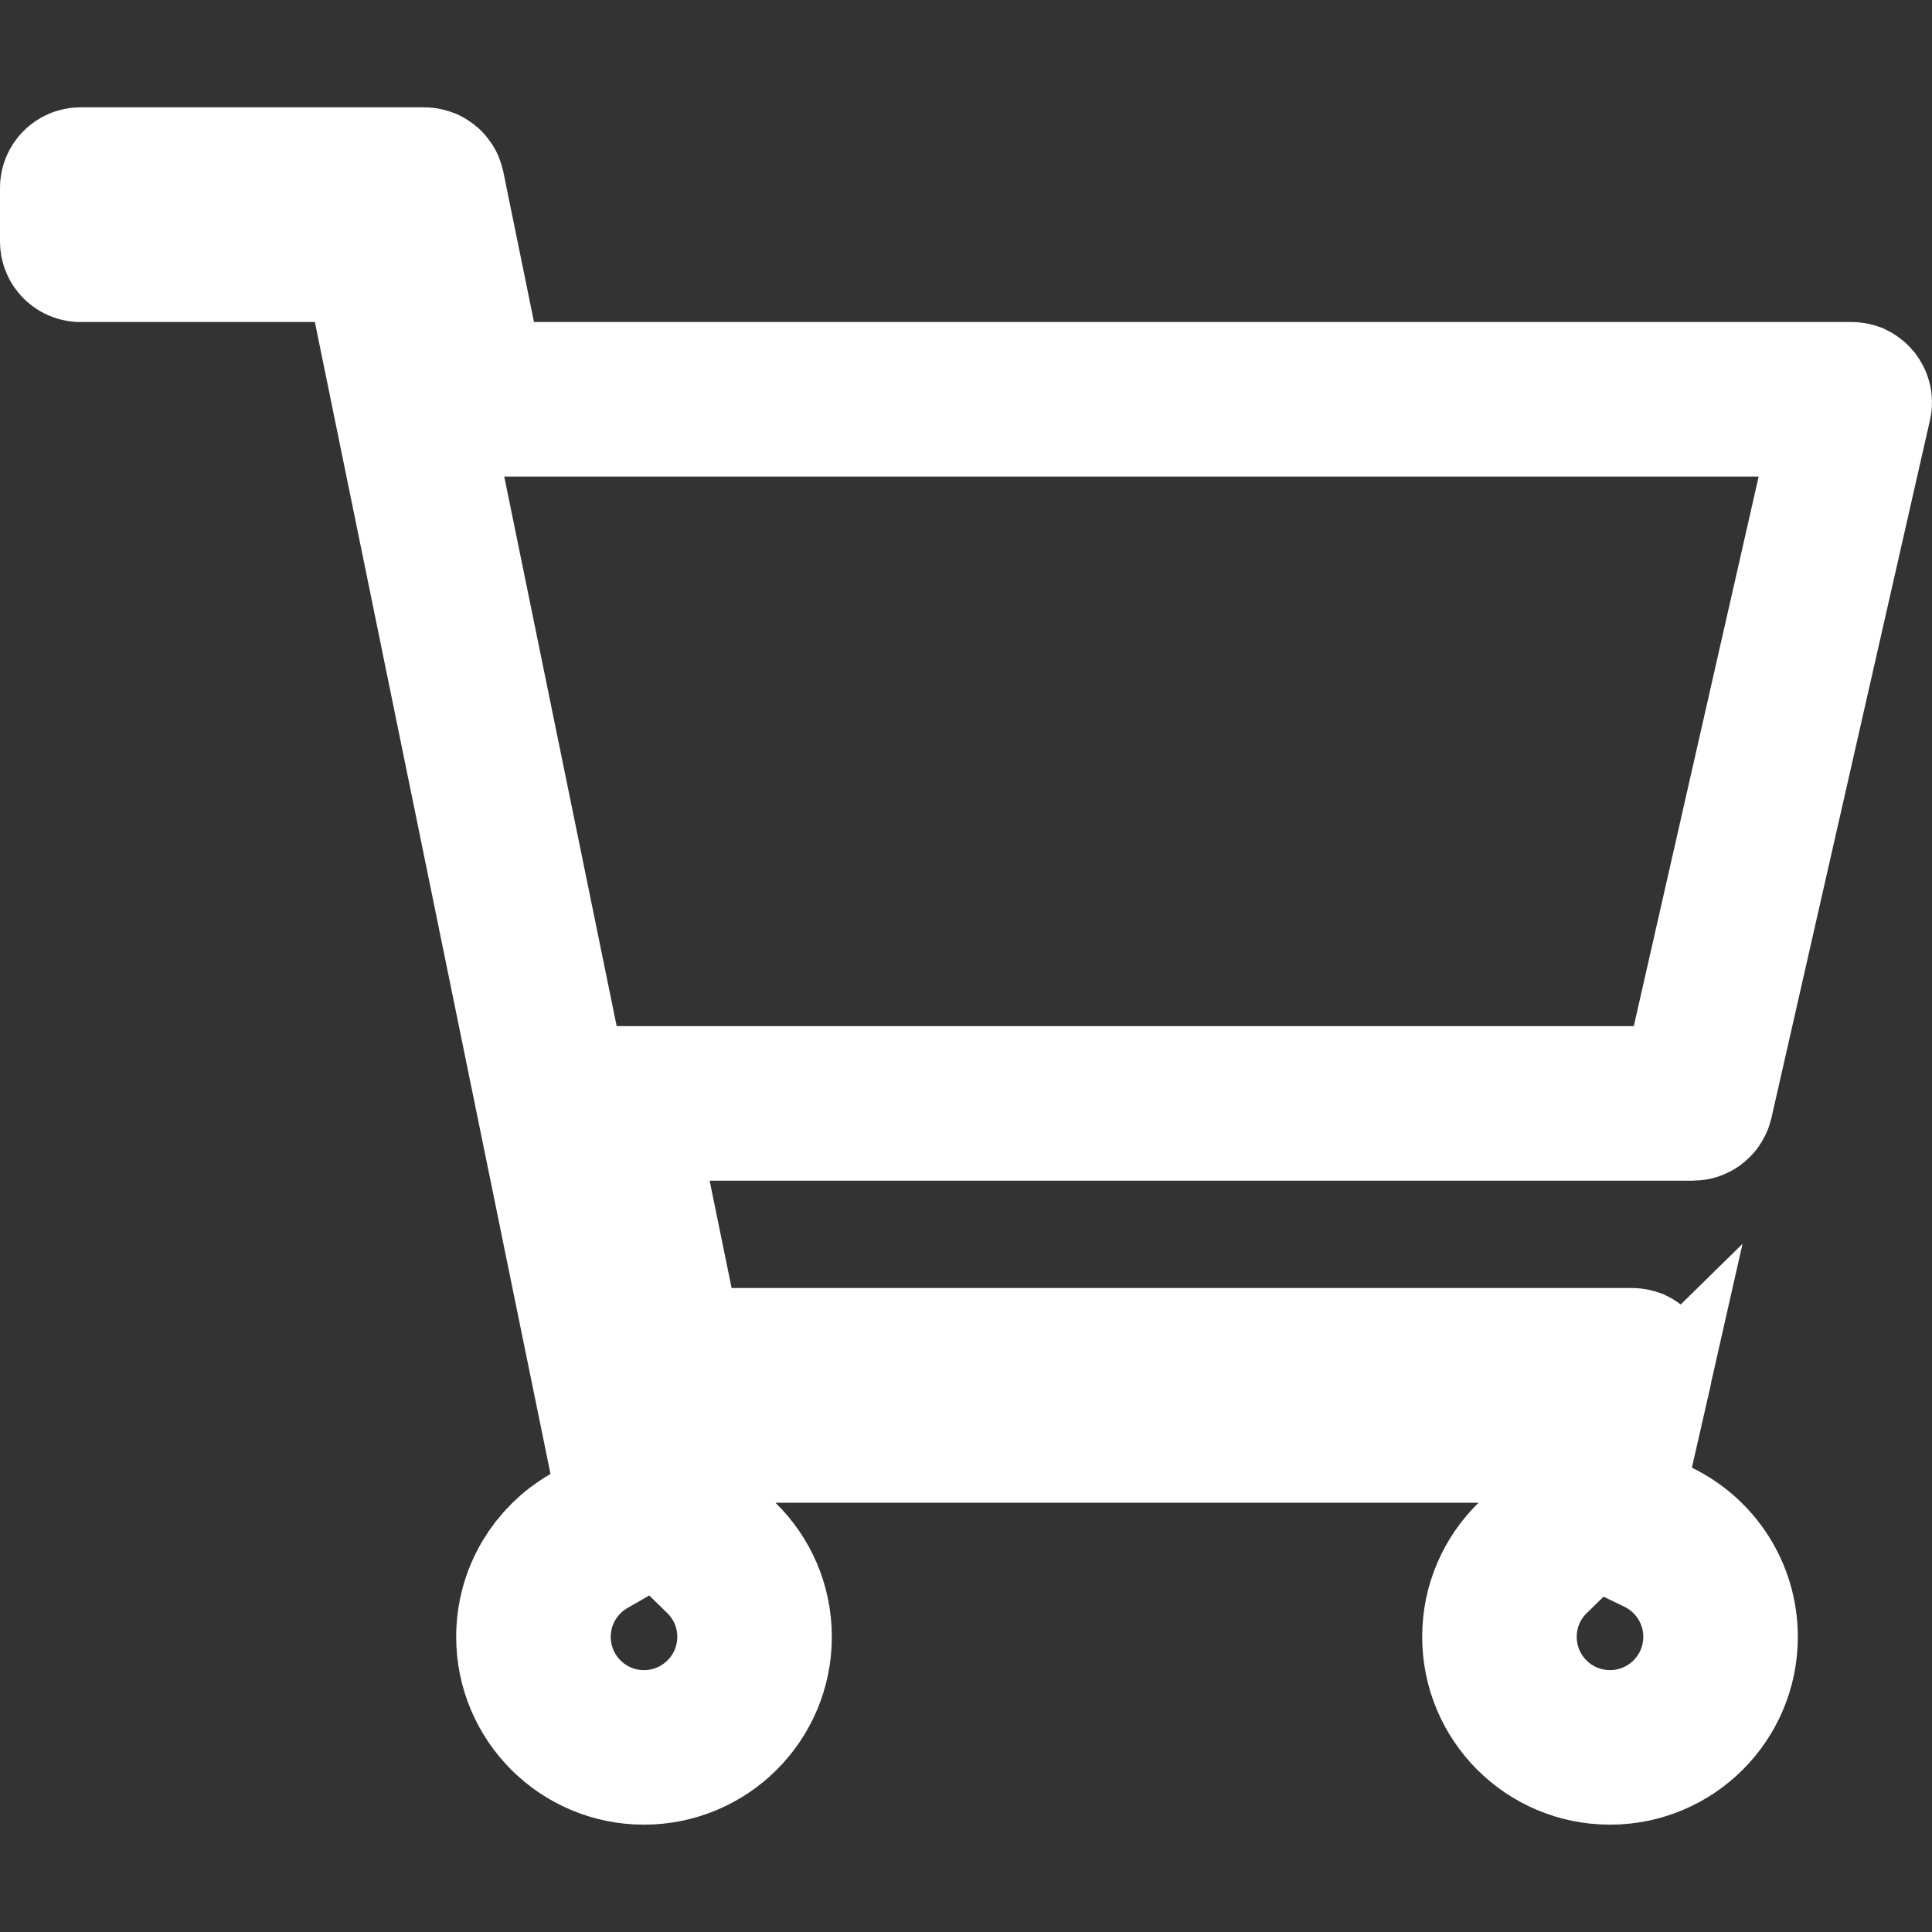 <svg width="25" height="25" viewBox="0 0 25 25" fill="none" xmlns="http://www.w3.org/2000/svg">
<rect x="0" y="0" width="25" height="25" fill="#333333" stroke="none"/>
<path d="M21.947 14.245L21.947 14.245C21.942 14.264 21.926 14.278 21.906 14.278H9.183H7.958L8.203 15.478L8.487 16.867L8.651 17.667H9.467H21.117C21.127 17.667 21.132 17.669 21.135 17.67C21.139 17.672 21.145 17.676 21.149 17.682C21.155 17.689 21.157 17.695 21.158 17.699C21.159 17.703 21.16 17.708 21.158 17.718L20.992 18.445H19.133H10.034H8.016L5.054 3.966L4.891 3.167H4.075H1.042C1.019 3.167 1 3.148 1 3.125V2.431C1 2.408 1.019 2.389 1.042 2.389H5.492C5.512 2.389 5.529 2.403 5.533 2.422L5.533 2.422L5.93 4.367L6.094 5.167H6.91H23.958C23.968 5.167 23.973 5.169 23.976 5.17C23.98 5.172 23.985 5.176 23.99 5.182C23.995 5.189 23.998 5.195 23.999 5.199C24 5.203 24.001 5.208 23.998 5.218L21.947 14.245ZM19.833 20.159L20.823 19.188L20.742 19.546L21.457 19.892C21.937 20.125 22.264 20.616 22.264 21.181C22.264 21.971 21.623 22.611 20.833 22.611C20.043 22.611 19.403 21.971 19.403 21.181C19.403 20.78 19.566 20.42 19.833 20.159ZM8.248 19.58L8.124 18.974L9.334 20.159C9.601 20.42 9.764 20.78 9.764 21.181C9.764 21.971 9.123 22.611 8.333 22.611C7.543 22.611 6.903 21.971 6.903 21.181C6.903 20.652 7.19 20.188 7.622 19.94L8.248 19.58Z" stroke="white" stroke-width="2"/>
</svg>
